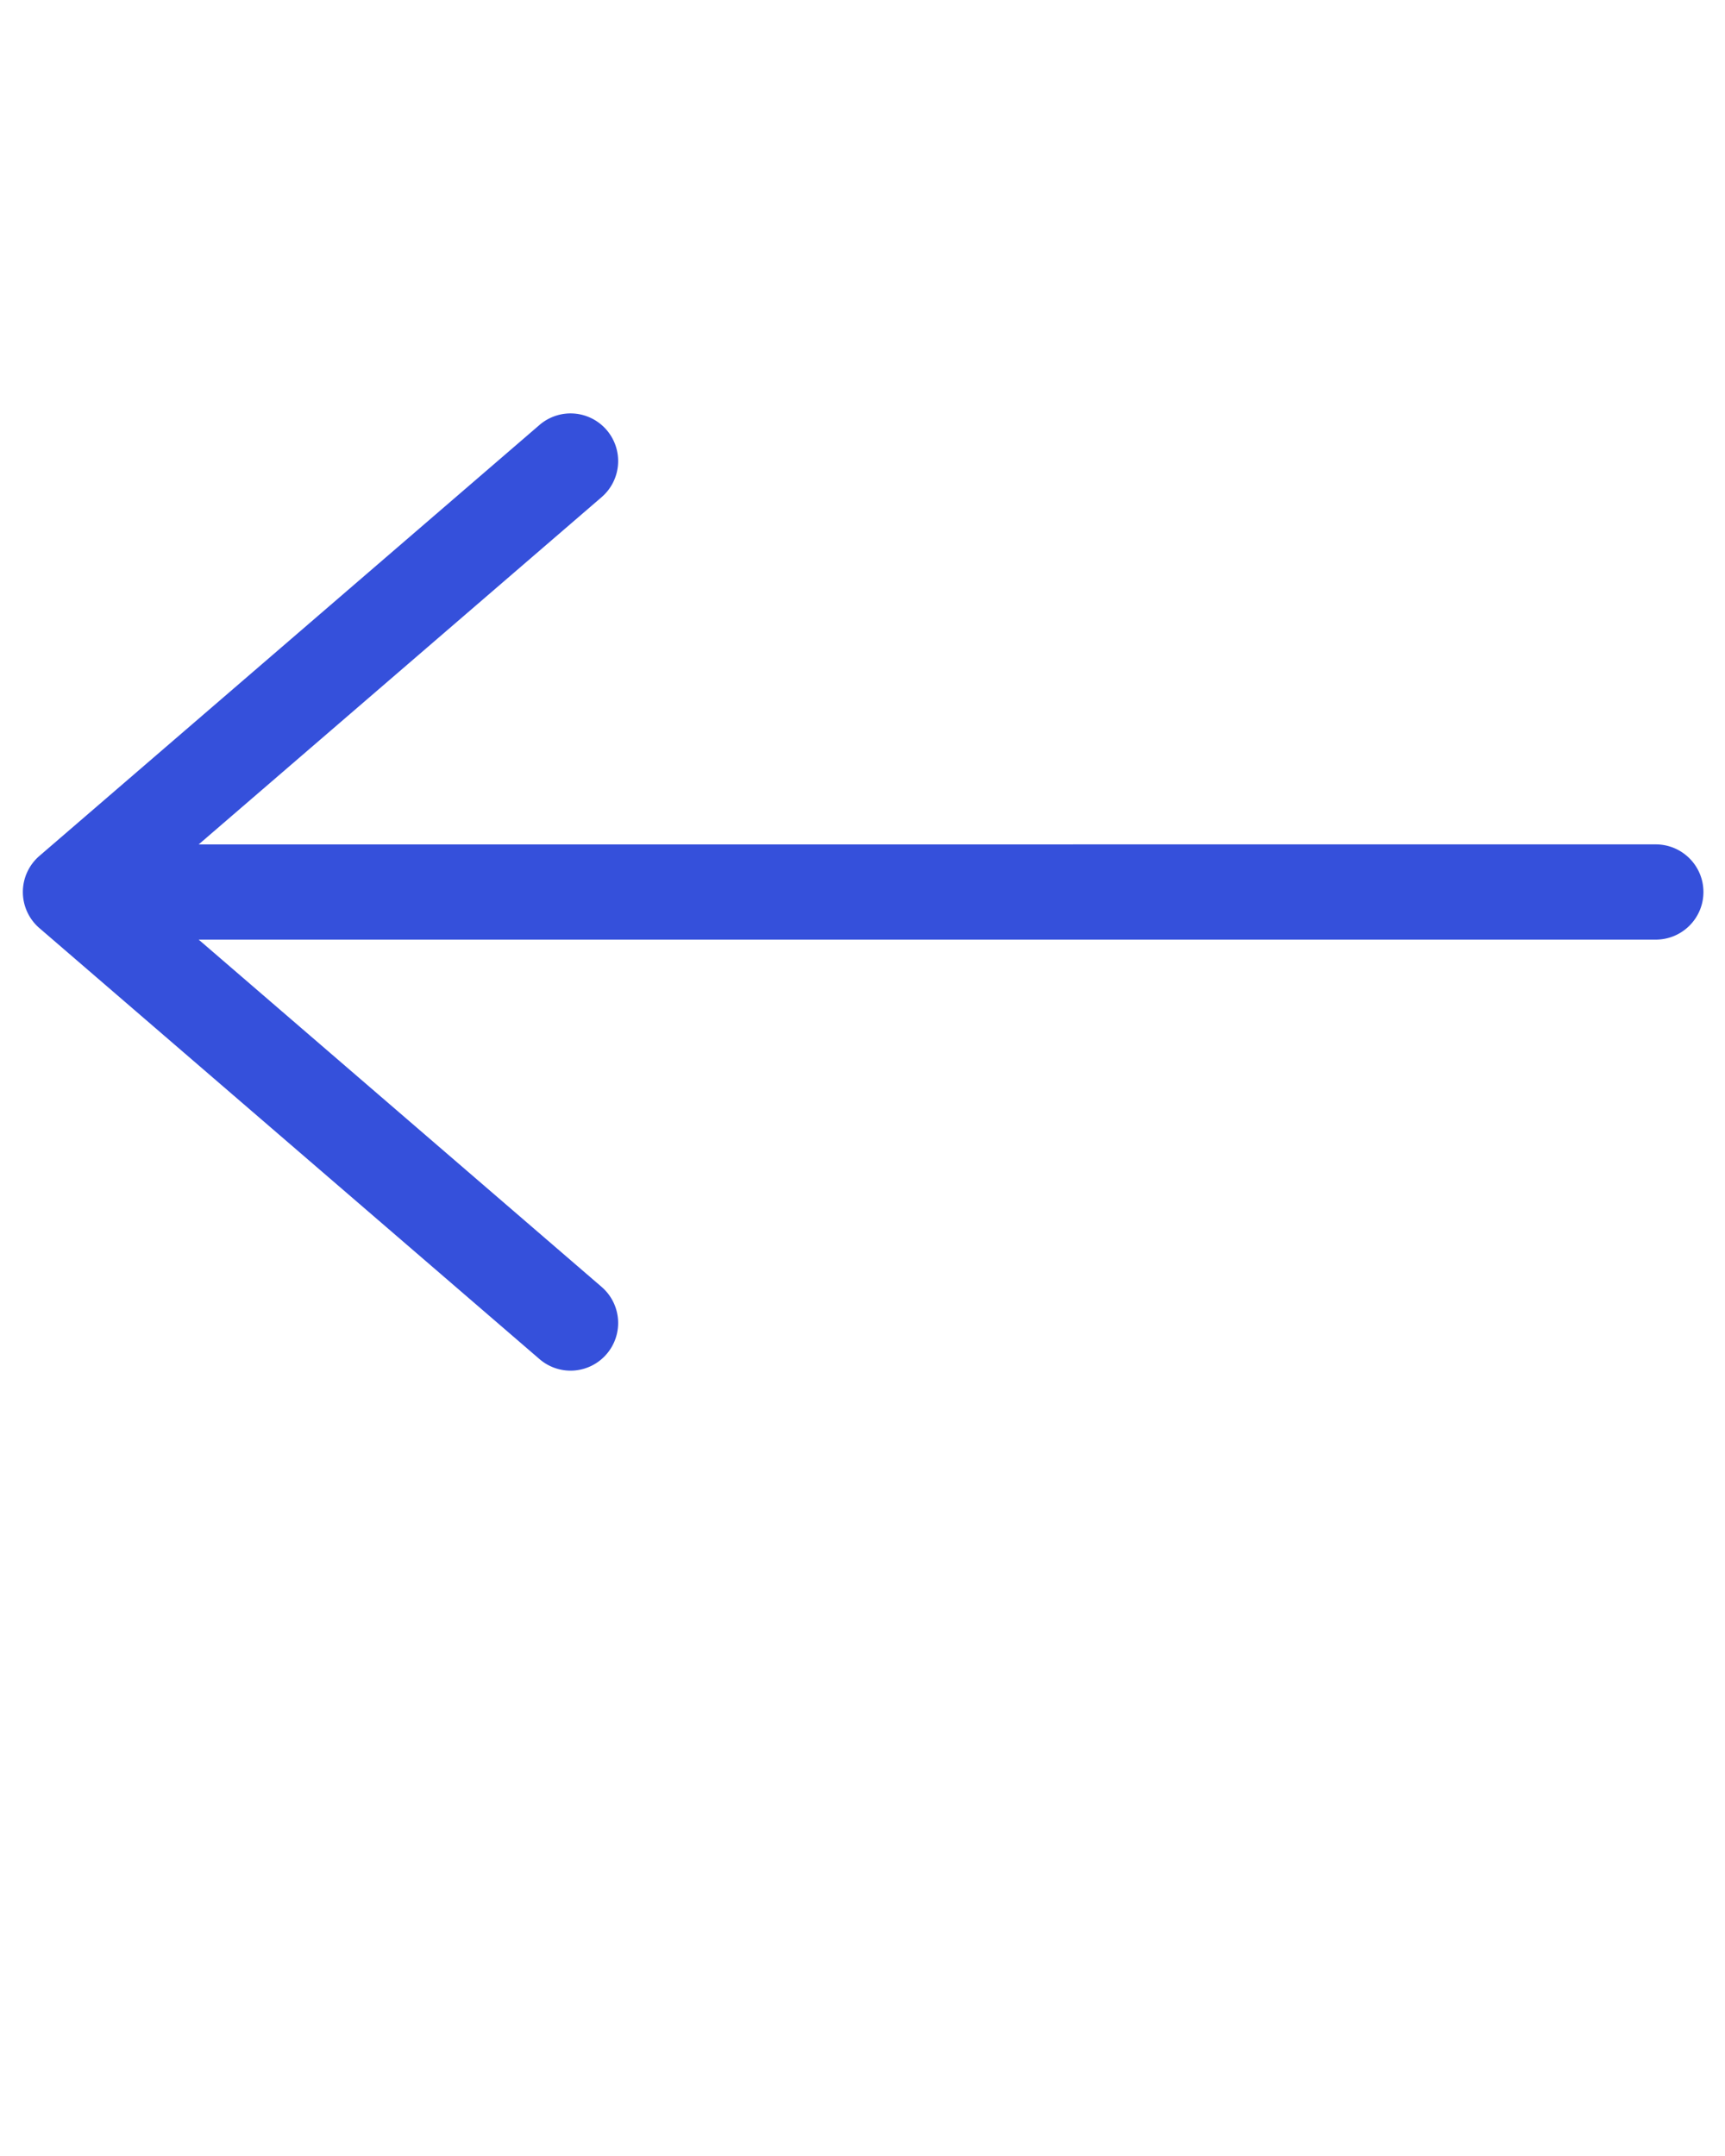 <svg xmlns="http://www.w3.org/2000/svg" fill="#3550db" viewBox="0 0 91 113.75"><path d="M1.206 47.063c0 .73.318 1.426.871 1.902l26.381 22.738a2.505 2.505 0 0 0 3.543-.262 2.514 2.514 0 0 0-.262-3.543L10.481 49.574h76.867c1.387 0 2.514-1.125 2.514-2.512s-1.127-2.512-2.514-2.512H10.483l21.256-18.322a2.514 2.514 0 0 0 .262-3.543 2.508 2.508 0 0 0-3.543-.262L2.077 45.16a2.513 2.513 0 0 0-.871 1.903z"/></svg>